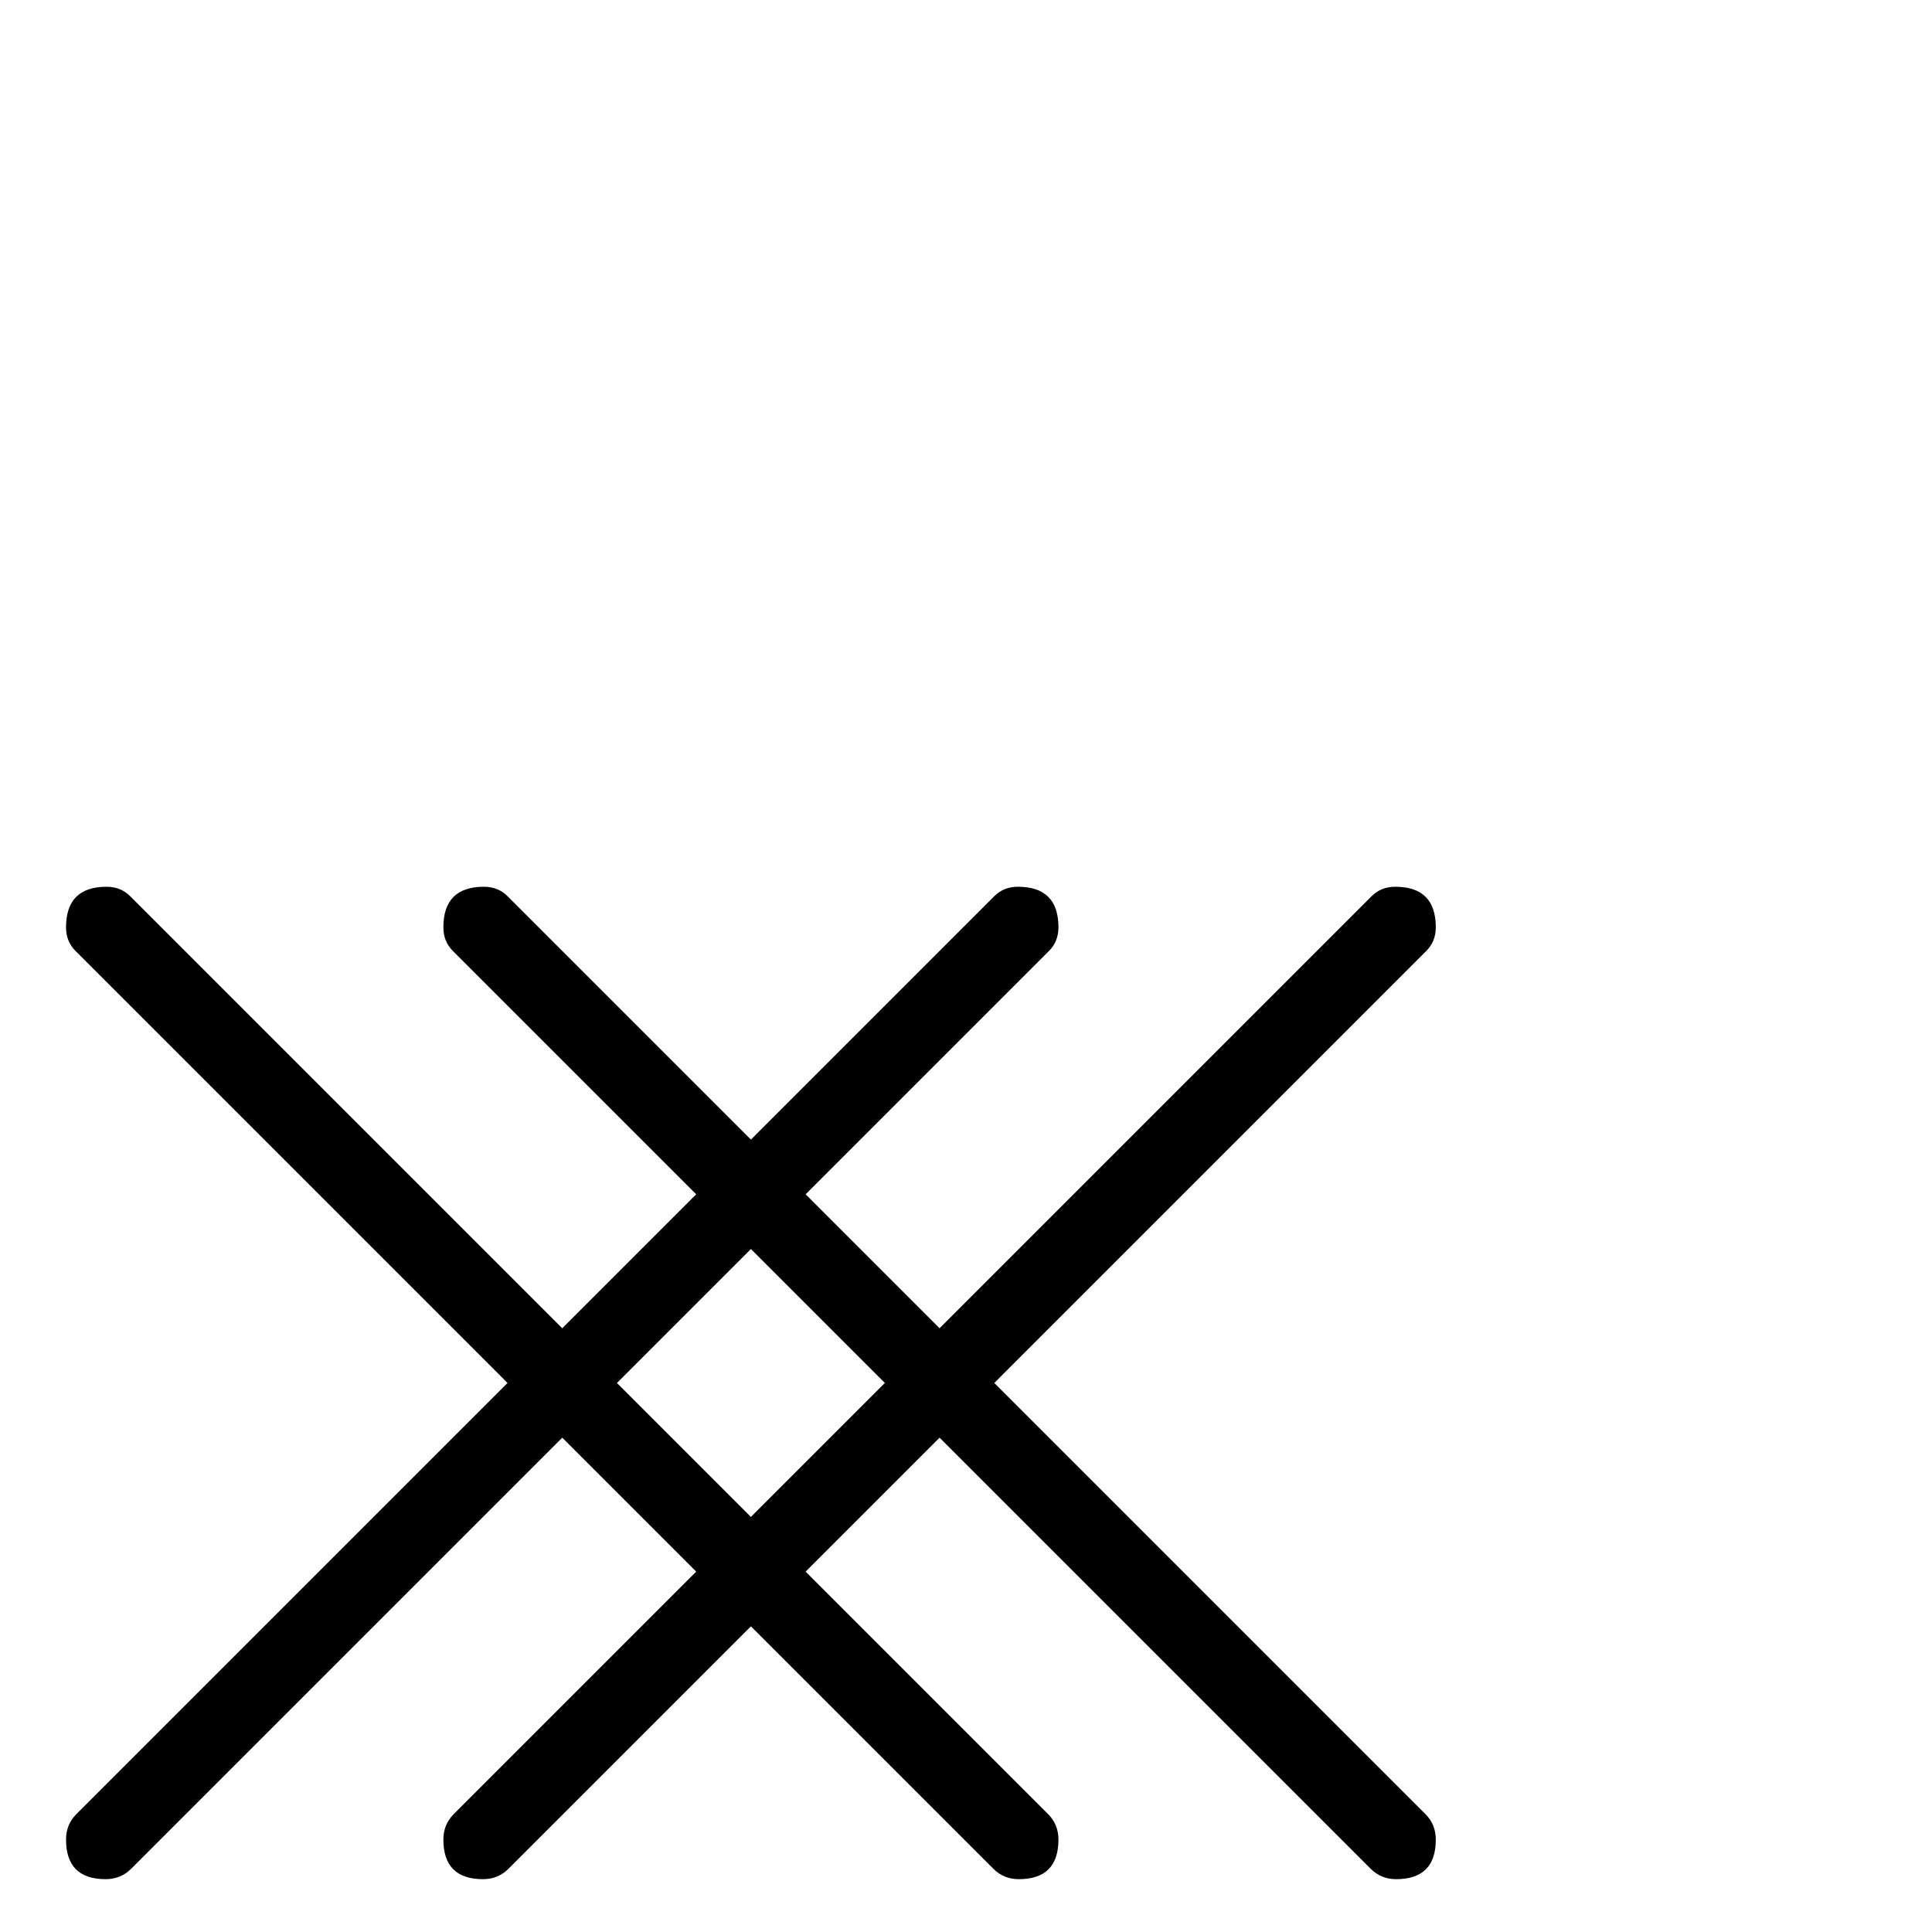 <?xml version="1.0" standalone="no"?>
<!DOCTYPE svg PUBLIC "-//W3C//DTD SVG 1.1//EN" "http://www.w3.org/Graphics/SVG/1.1/DTD/svg11.dtd" >
<svg viewBox="0 -442 2048 2048">
  <g transform="matrix(1 0 0 -1 0 1606)">
   <path fill="currentColor"
d="M1522 98q0 -42 -42 -42q-16 0 -27 11l-457 457l-142 -142l257 -257q11 -11 11 -27q0 -42 -42 -42q-16 0 -27 11l-257 257l-257 -257q-11 -11 -27 -11q-42 0 -42 42q0 16 11 27l257 257l-142 142l-457 -457q-11 -11 -27 -11q-42 0 -42 42q0 16 11 27l457 457l-458 458
q-10 10 -10 25q0 43 43 43q15 0 25 -10l458 -458l142 142l-258 258q-10 10 -10 25q0 43 43 43q15 0 25 -10l258 -258l258 258q10 10 25 10q43 0 43 -43q0 -15 -10 -25l-258 -258l142 -142l458 458q10 10 25 10q43 0 43 -43q0 -15 -10 -25l-458 -458l457 -457q11 -11 11 -27z
M938 582l-142 142l-142 -142l142 -142z" />
  </g>

</svg>
